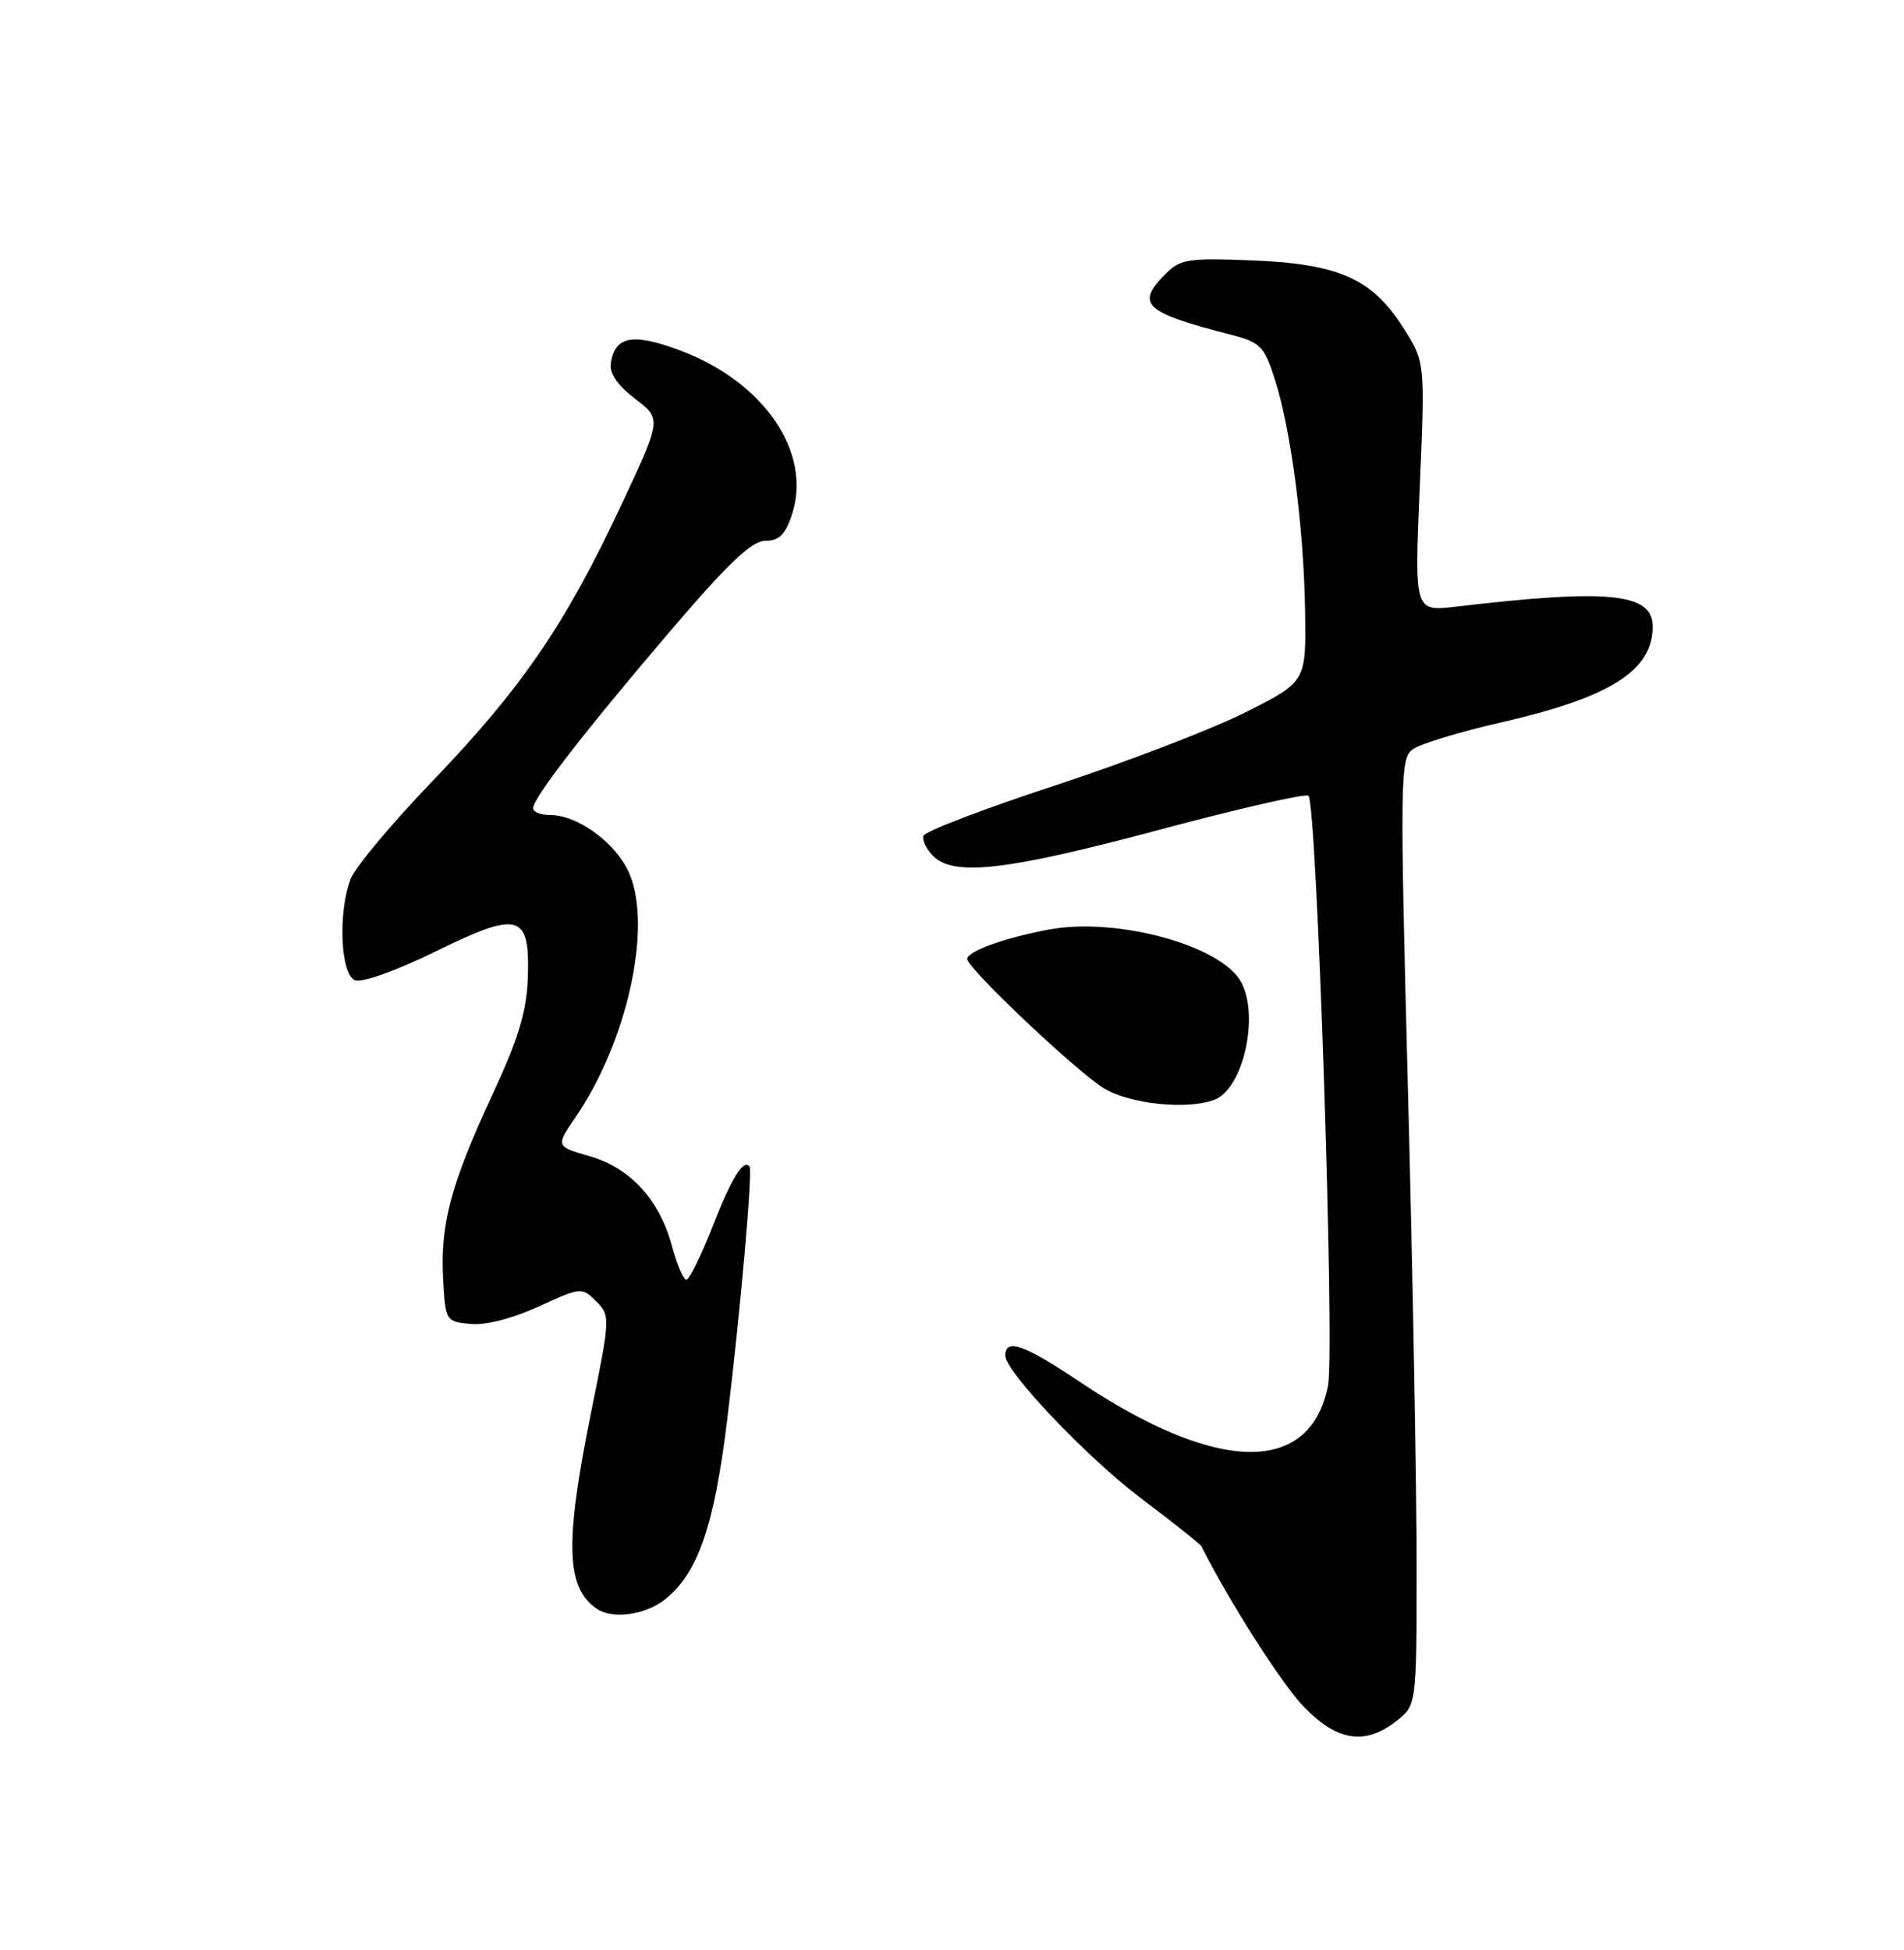 <?xml version="1.0" encoding="UTF-8" standalone="no"?>
<!DOCTYPE svg PUBLIC "-//W3C//DTD SVG 1.1//EN" "http://www.w3.org/Graphics/SVG/1.1/DTD/svg11.dtd" >
<svg xmlns="http://www.w3.org/2000/svg" xmlns:xlink="http://www.w3.org/1999/xlink" version="1.1" viewBox="0 0 250 256">
 <g >
 <path fill="currentColor"
d=" M 183.37 225.93 C 186.00 223.85 186.00 223.85 186.01 205.68 C 186.01 195.68 185.51 167.74 184.88 143.58 C 183.80 102.00 183.83 99.60 185.50 98.37 C 186.48 97.66 191.60 96.10 196.89 94.89 C 211.40 91.59 217.00 88.07 217.00 82.25 C 217.00 77.85 211.25 77.27 191.11 79.65 C 185.72 80.28 185.72 80.28 186.42 63.89 C 187.12 47.50 187.12 47.50 184.19 42.93 C 180.12 36.56 175.74 34.63 164.34 34.18 C 156.11 33.85 154.98 34.02 153.09 35.91 C 149.05 39.95 150.18 41.00 161.68 43.96 C 165.48 44.94 165.99 45.46 167.38 49.77 C 169.51 56.39 171.20 69.28 171.36 80.23 C 171.50 89.50 171.50 89.50 163.57 93.50 C 159.20 95.70 147.98 100.01 138.62 103.09 C 129.26 106.16 121.45 109.14 121.26 109.72 C 121.07 110.30 121.64 111.50 122.53 112.38 C 125.24 115.10 132.26 114.28 152.25 108.93 C 162.67 106.14 171.47 104.14 171.81 104.47 C 172.91 105.58 175.28 177.27 174.37 181.91 C 172.05 193.69 159.84 193.50 141.78 181.41 C 134.44 176.50 132.00 175.64 132.00 177.97 C 132.00 180.06 142.69 191.31 149.74 196.64 C 154.01 199.86 157.61 202.72 157.75 203.00 C 161.34 210.17 168.33 221.13 171.22 224.10 C 175.59 228.61 179.25 229.16 183.37 225.93 Z  M 87.28 210.00 C 91.61 206.59 93.76 200.44 95.47 186.50 C 97.20 172.35 98.85 153.71 98.41 153.15 C 97.61 152.13 96.07 154.62 93.59 160.95 C 92.07 164.83 90.51 168.00 90.12 168.00 C 89.73 168.00 88.89 166.03 88.24 163.62 C 86.61 157.52 82.80 153.35 77.42 151.79 C 72.95 150.50 72.95 150.50 75.60 146.63 C 82.33 136.76 85.64 121.86 82.67 114.76 C 81.01 110.77 75.95 107.01 72.25 107.00 C 71.01 107.00 70.00 106.60 70.00 106.10 C 70.00 104.75 76.78 96.00 88.03 82.82 C 95.63 73.92 98.71 71.00 100.49 71.00 C 102.29 71.00 103.11 70.19 103.98 67.57 C 106.67 59.42 100.35 50.15 89.31 46.01 C 83.08 43.68 80.74 44.11 80.20 47.70 C 80.00 49.01 81.09 50.60 83.39 52.35 C 86.88 55.01 86.88 55.01 81.42 66.63 C 74.16 82.09 68.45 90.40 56.79 102.54 C 51.45 108.10 46.61 113.88 46.04 115.39 C 44.36 119.81 44.71 127.95 46.61 128.68 C 47.54 129.04 52.01 127.45 57.15 124.93 C 68.22 119.50 69.60 119.90 69.30 128.47 C 69.14 132.84 68.05 136.41 64.60 143.83 C 59.18 155.50 57.78 160.78 58.19 168.02 C 58.49 173.40 58.56 173.51 61.77 173.81 C 63.75 174.01 67.28 173.10 70.71 171.53 C 76.28 168.98 76.41 168.97 78.28 170.84 C 80.15 172.70 80.14 172.96 77.59 185.53 C 74.13 202.63 74.31 208.50 78.40 211.23 C 80.45 212.60 84.72 212.01 87.28 210.00 Z  M 159.46 144.38 C 163.22 142.94 165.38 133.44 162.97 128.94 C 160.39 124.13 146.66 120.37 137.73 122.03 C 131.94 123.11 127.00 124.89 127.00 125.90 C 127.00 127.12 141.49 140.81 145.00 142.91 C 148.45 144.96 155.94 145.73 159.46 144.38 Z "/>
</g>
</svg>
